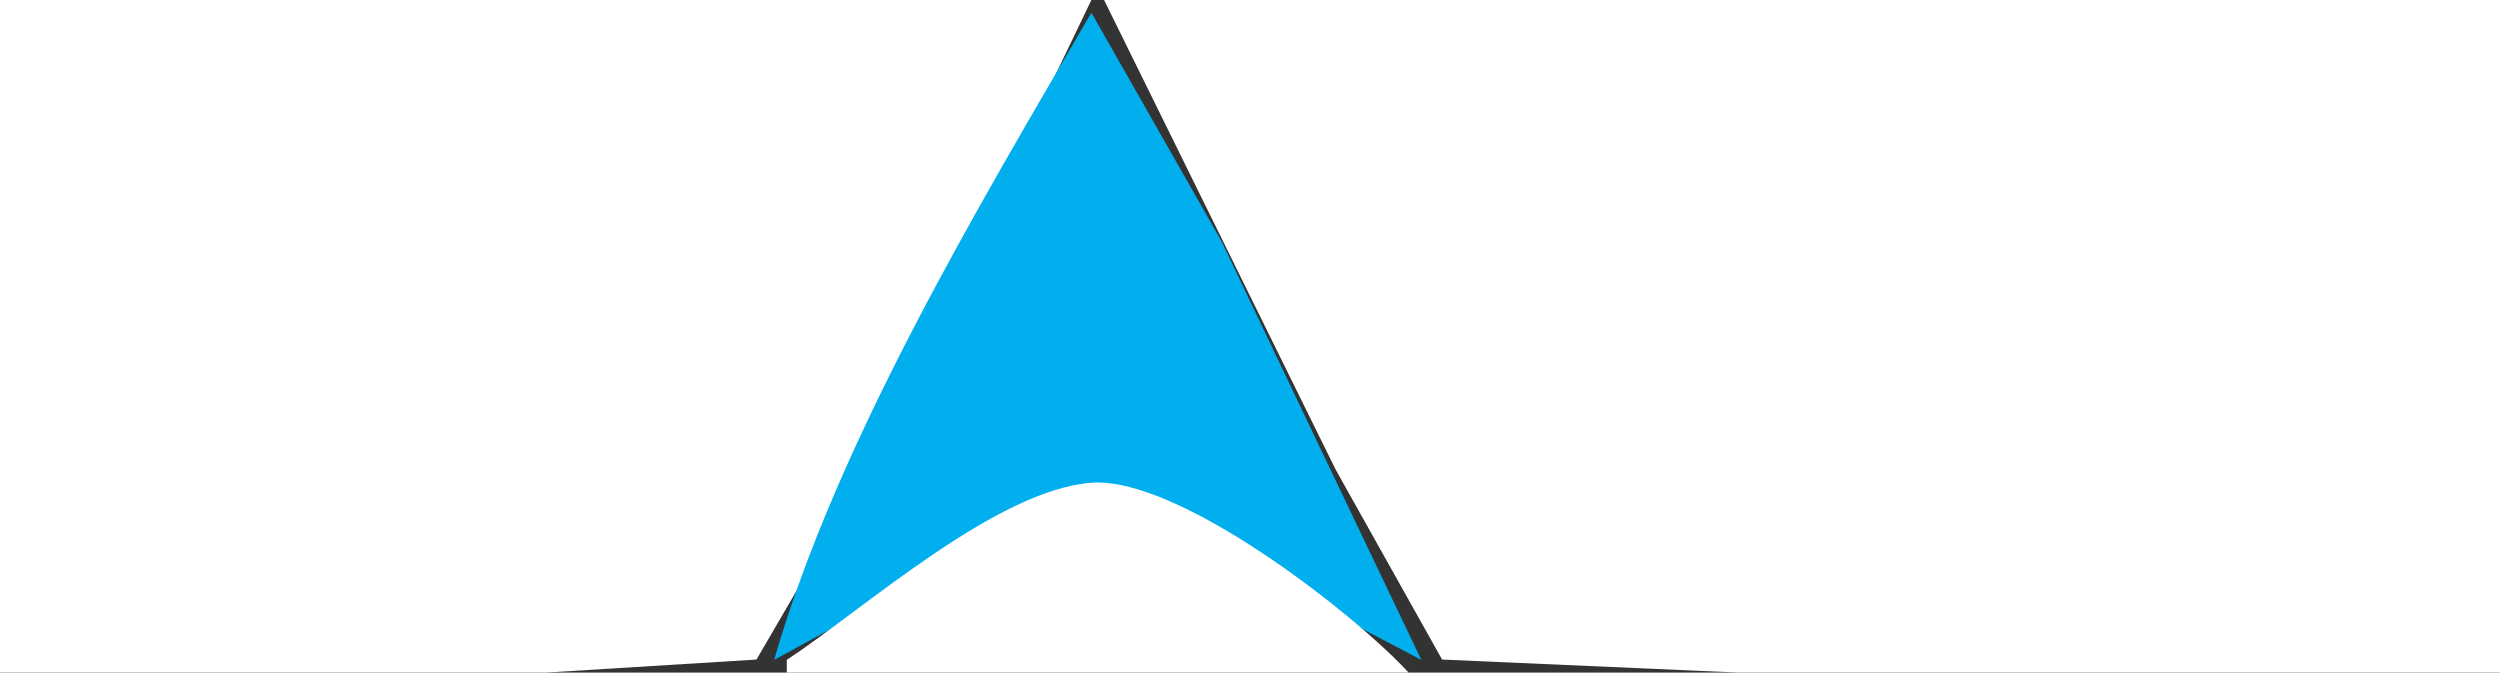 <?xml version="1.0" standalone="yes"?>
<svg xmlns="http://www.w3.org/2000/svg" width="197" height="53">
<rect width="100%" height="100%" fill="#333333" stroke="none"/>
<path style="fill:#ffffff; stroke:none;" d="M0 0L0 53L43 53L59.61 51.972L67.753 38L86 0L0 0z"/>
<path style="fill:#010101; stroke:none;" d="M86 0L88 2L86 0z"/>
<path style="fill:#ffffff; stroke:none;" d="M87 0L105.247 37L113.637 51.972L137 53L197 53L197 0L87 0z"/>
<path style="fill:#01afef; stroke:none;" d="M86 1C77.053 16.329 65.912 34.948 61 52L86 38.353L112 52L96.247 19L86 1z"/>
<path style="fill:#010101; stroke:none;" d="M88 3L89 4L88 3M89 5L90 6L89 5M90 7L91 8L90 7M91 9L92 10L91 9z"/>
<path style="fill:#949494; stroke:none;" d="M47 10L48 11L47 10z"/>
<path style="fill:#010101; stroke:none;" d="M92 11L93 12L92 11M153 12L152 14L153 12z"/>
<path style="fill:#949494; stroke:none;" d="M195 12L196 13L195 12z"/>
<path style="fill:#010101; stroke:none;" d="M93 13L94 14L93 13M194 13L195 14L194 13M136 14L137 15L136 14M94 15L95 16L94 15z"/>
<path style="fill:#949494; stroke:none;" d="M135 15L136 16L135 15M177 15L178 16L177 15z"/>
<path style="fill:#010101; stroke:none;" d="M95 17L96 18L95 17z"/>
<path style="fill:#949494; stroke:none;" d="M0 18L1 19L0 18M32 18L33 19L32 18z"/>
<path style="fill:#010101; stroke:none;" d="M96 19L97 20L96 19z"/>
<path style="fill:#949494; stroke:none;" d="M47 20L48 21L47 20z"/>
<path style="fill:#010101; stroke:none;" d="M97 21L98 22L97 21M142 22L143 23L142 22z"/>
<path style="fill:#949494; stroke:none;" d="M184 22L185 23L184 22z"/>
<path style="fill:#010101; stroke:none;" d="M98 23L99 24L98 23M99 25L100 26L99 25M100 27L101 28L100 27M101 29L102 30L101 29M102 31L103 32L102 31M141 31L142 32L141 31M183 31L184 32L183 31z"/>
<path style="fill:#949494; stroke:none;" d="M142 32L143 33L142 32M22 33L23 34L22 33z"/>
<path style="fill:#010101; stroke:none;" d="M103 33L104 34L103 33z"/>
<path style="fill:#949494; stroke:none;" d="M32 34L33 35L32 34z"/>
<path style="fill:#010101; stroke:none;" d="M104 35L105 36L104 35z"/>
<path style="fill:#019696; stroke:none;" d="M85 37L86 38L85 37z"/>
<path style="fill:#ffffff; stroke:none;" d="M62 52L62 53L111 53C106.572 48.204 92.796 37.523 86 38.042C78.498 38.615 68.204 47.895 62 52z"/>
<path style="fill:#019696; stroke:none;" d="M87 37L88 38L87 37z"/>
<path style="fill:#010101; stroke:none;" d="M105 37L106 38L105 37z"/>
<path style="fill:#949494; stroke:none;" d="M134 38L135 39L134 38M176 38L177 39L176 38z"/>
<path style="fill:#010101; stroke:none;" d="M106 39L107 40L106 39z"/>
<path style="fill:#949494; stroke:none;" d="M6 40L7 41L6 40z"/>
<path style="fill:#010101; stroke:none;" d="M151 40L152 41L151 40z"/>
<path style="fill:#949494; stroke:none;" d="M193 40L194 41L193 40z"/>
<path style="fill:#010101; stroke:none;" d="M107 41L108 42L107 41M29 42L28 44L29 42z"/>
<path style="fill:#019696; stroke:none;" d="M77 42L78 43L77 42M95 42L96 43L95 42z"/>
<path style="fill:#010101; stroke:none;" d="M108 43L109 44L108 43M196 43L197 44L196 43z"/>
<path style="fill:#949494; stroke:none;" d="M10 44L11 45L10 44M154 44L155 45L154 44z"/>
<path style="fill:#010101; stroke:none;" d="M37 45L38 46L37 45M109 45L110 46L109 45z"/>
<path style="fill:#019696; stroke:none;" d="M69 47L70 48L69 47M103 47L104 48L103 47z"/>
<path style="fill:#010101; stroke:none;" d="M110 47L111 48L110 47M111 49L112 50L111 49M112 51L113 52L112 51z"/>
<path style="fill:#019696; stroke:none;" d="M60.667 52.333L61.333 52.667L60.667 52.333M111.667 52.333L112.333 52.667L111.667 52.333z"/>
</svg>
